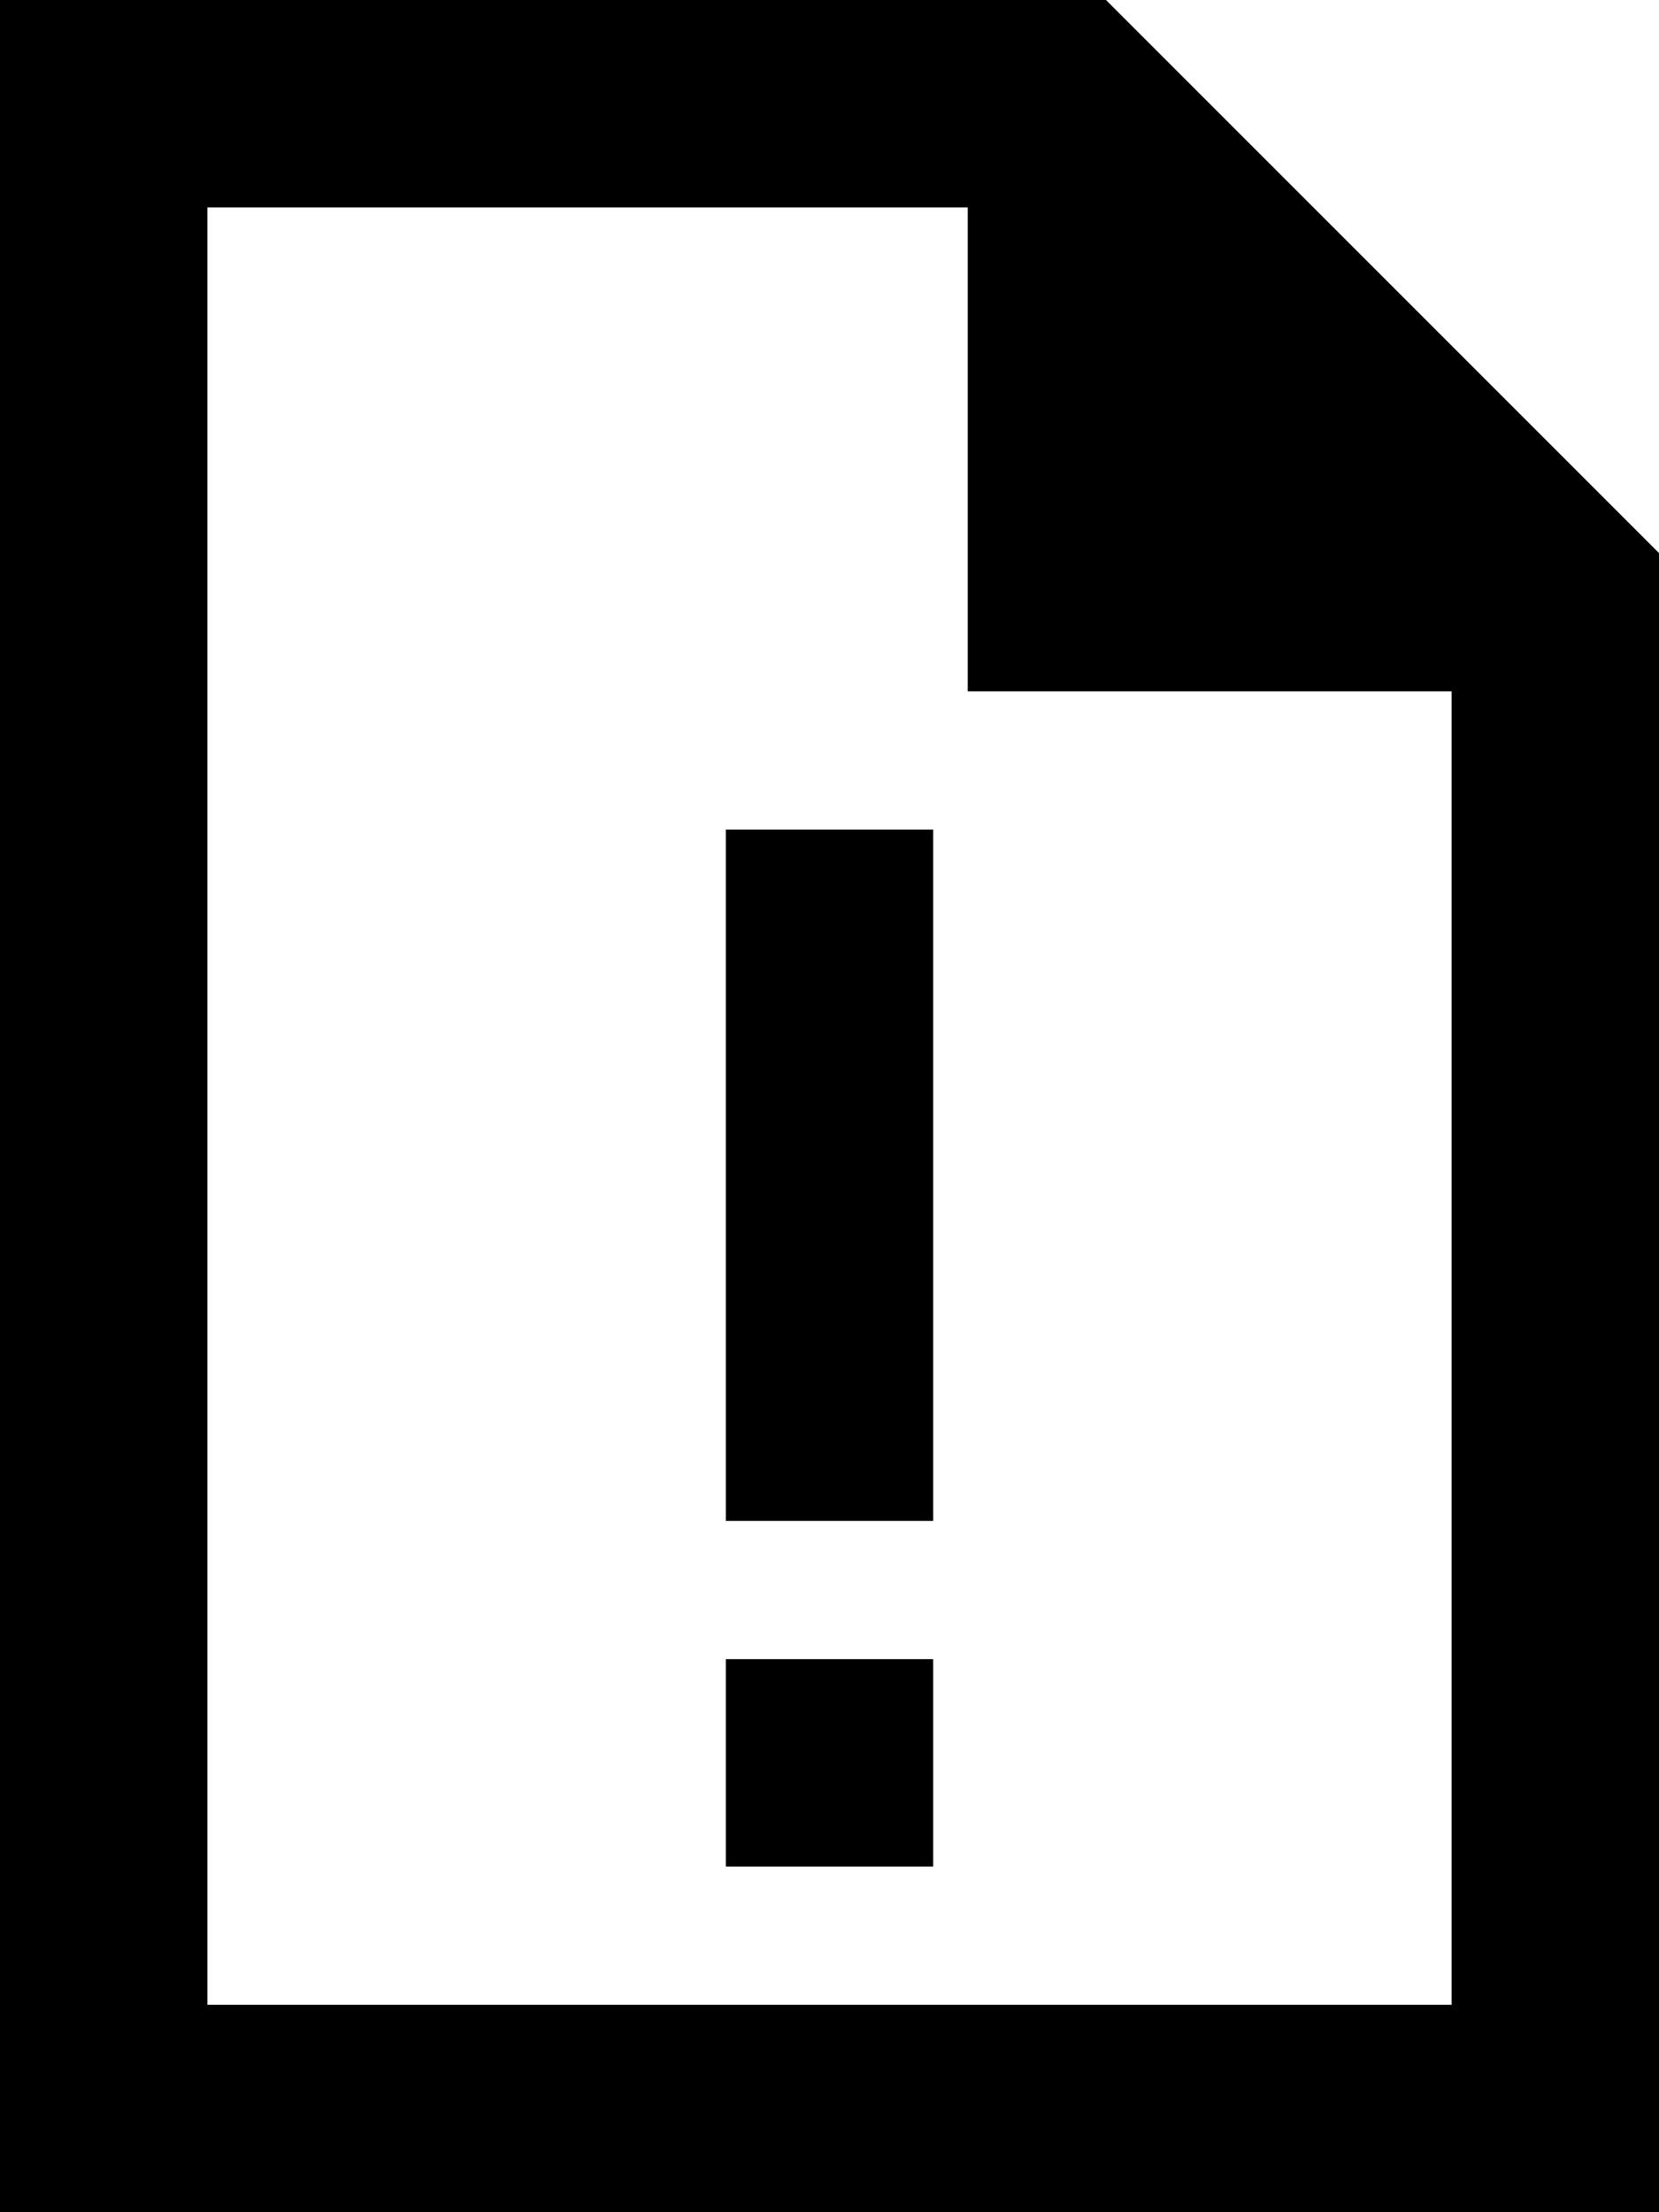 <svg xmlns="http://www.w3.org/2000/svg" viewBox="0 0 384 512">
    <path d="M 48 464 L 48 48 L 224 48 L 224 160 L 336 160 L 336 464 L 48 464 L 48 464 Z M 256 0 L 48 0 L 0 0 L 0 48 L 0 464 L 0 512 L 48 512 L 336 512 L 384 512 L 384 464 L 384 128 L 256 0 L 256 0 Z M 216 192 L 168 192 L 168 216 L 168 328 L 168 352 L 216 352 L 216 328 L 216 216 L 216 192 L 216 192 Z M 168 384 L 168 432 L 216 432 L 216 384 L 168 384 L 168 384 Z"/>
</svg>
